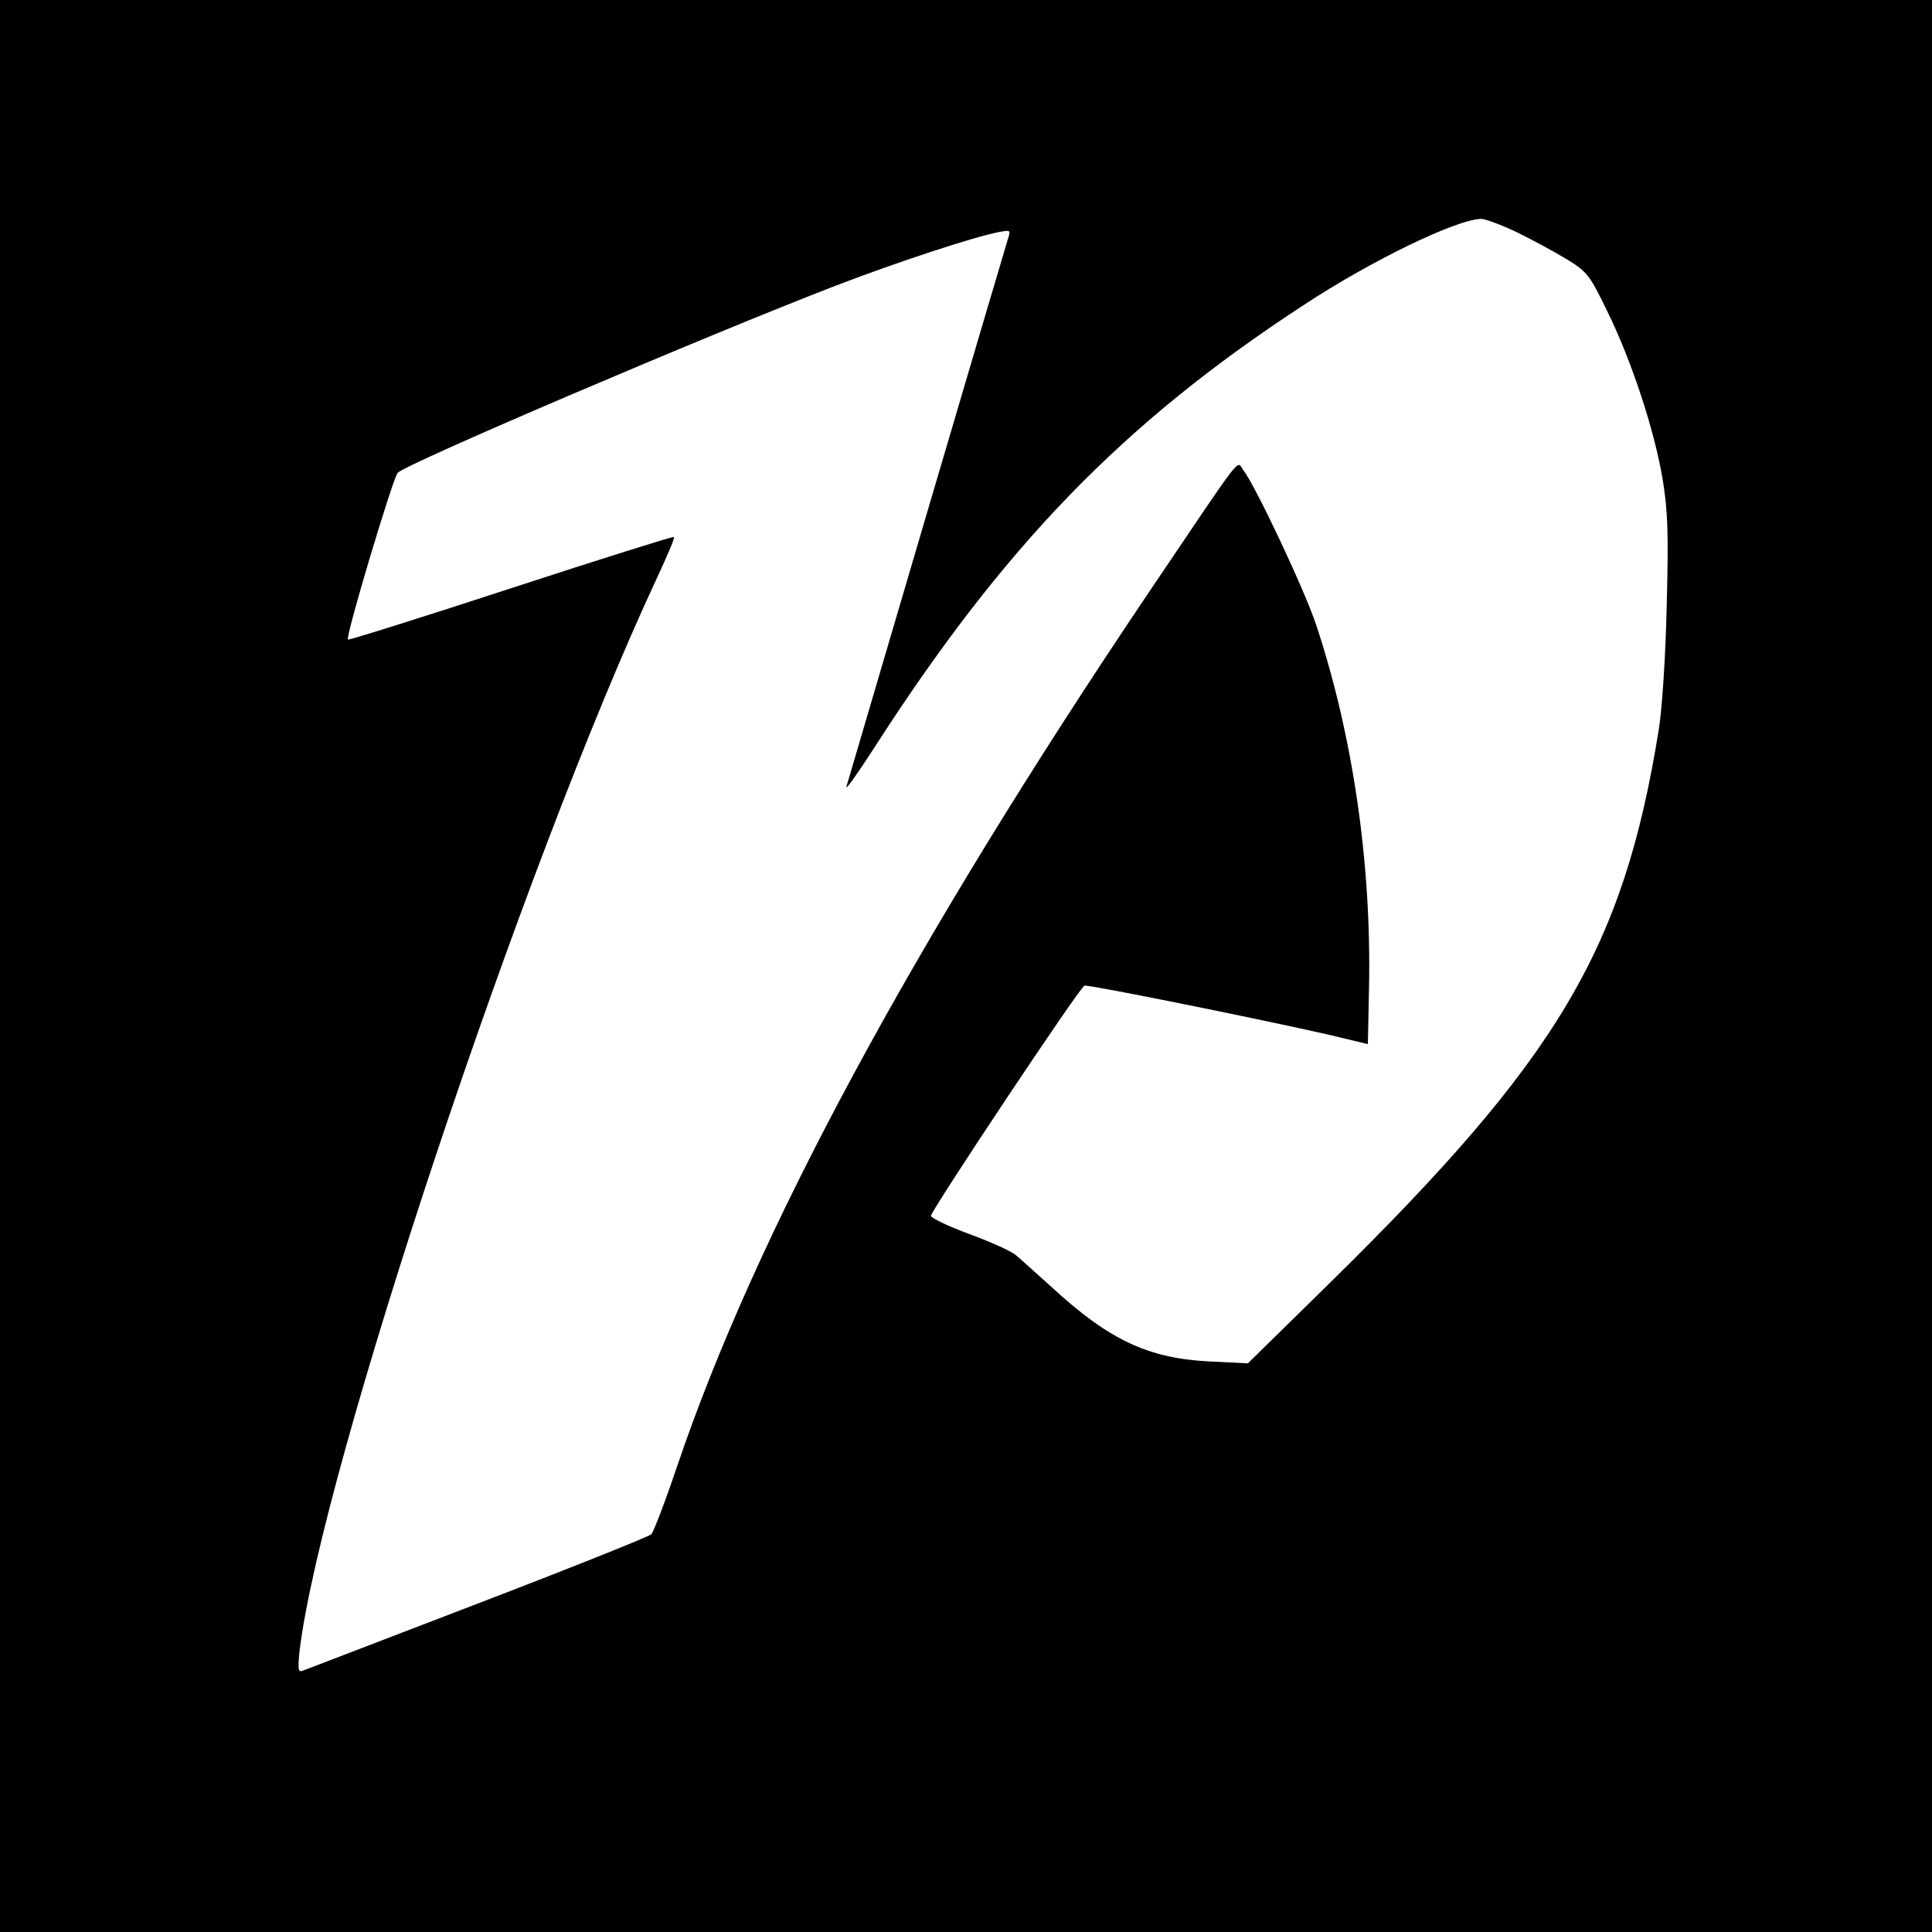 <?xml version="1.0" standalone="no"?>
<!DOCTYPE svg PUBLIC "-//W3C//DTD SVG 20010904//EN"
 "http://www.w3.org/TR/2001/REC-SVG-20010904/DTD/svg10.dtd">
<svg version="1.0" xmlns="http://www.w3.org/2000/svg"
 width="512pt" height="512pt" viewBox="0 0 512 512"
 preserveAspectRatio="xMidYMid meet">
<g transform="translate(0,512) scale(0.1,-0.1)"
fill="#000000" stroke="none">
<path d="M0 2560 l0 -2560 2560 0 2560 0 0 2560 0 2560 -2560 0 -2560 0 0
-2560z m4019 1945 c41 -20 100 -52 133 -72 54 -33 61 -42 107 -137 65 -132
125 -315 147 -445 14 -85 16 -145 11 -335 -3 -134 -12 -272 -21 -329 -94 -584
-266 -872 -876 -1471 l-213 -209 -101 5 c-163 8 -267 57 -419 197 -40 36 -82
74 -94 84 -12 11 -68 36 -125 57 -57 21 -102 43 -101 48 5 21 395 607 407 610
12 3 477 -91 651 -131 l100 -24 3 146 c7 329 -42 668 -139 962 -29 90 -162
372 -194 413 -19 25 8 59 -254 -329 -624 -927 -1038 -1695 -1247 -2312 -31
-92 -62 -173 -68 -179 -6 -6 -213 -89 -461 -184 -247 -95 -456 -175 -464 -178
-11 -4 -12 6 -7 54 58 479 593 2083 945 2838 28 60 50 111 47 113 -2 2 -196
-59 -432 -136 -235 -77 -430 -138 -432 -136 -7 7 119 428 132 442 22 24 828
368 1161 496 164 63 365 129 432 142 32 6 32 6 23 -22 -7 -21 -388 -1315 -427
-1448 -3 -11 29 34 71 99 346 539 662 865 1140 1177 179 118 404 227 471 229
11 0 54 -16 94 -35z"/>
</g>
</svg>
